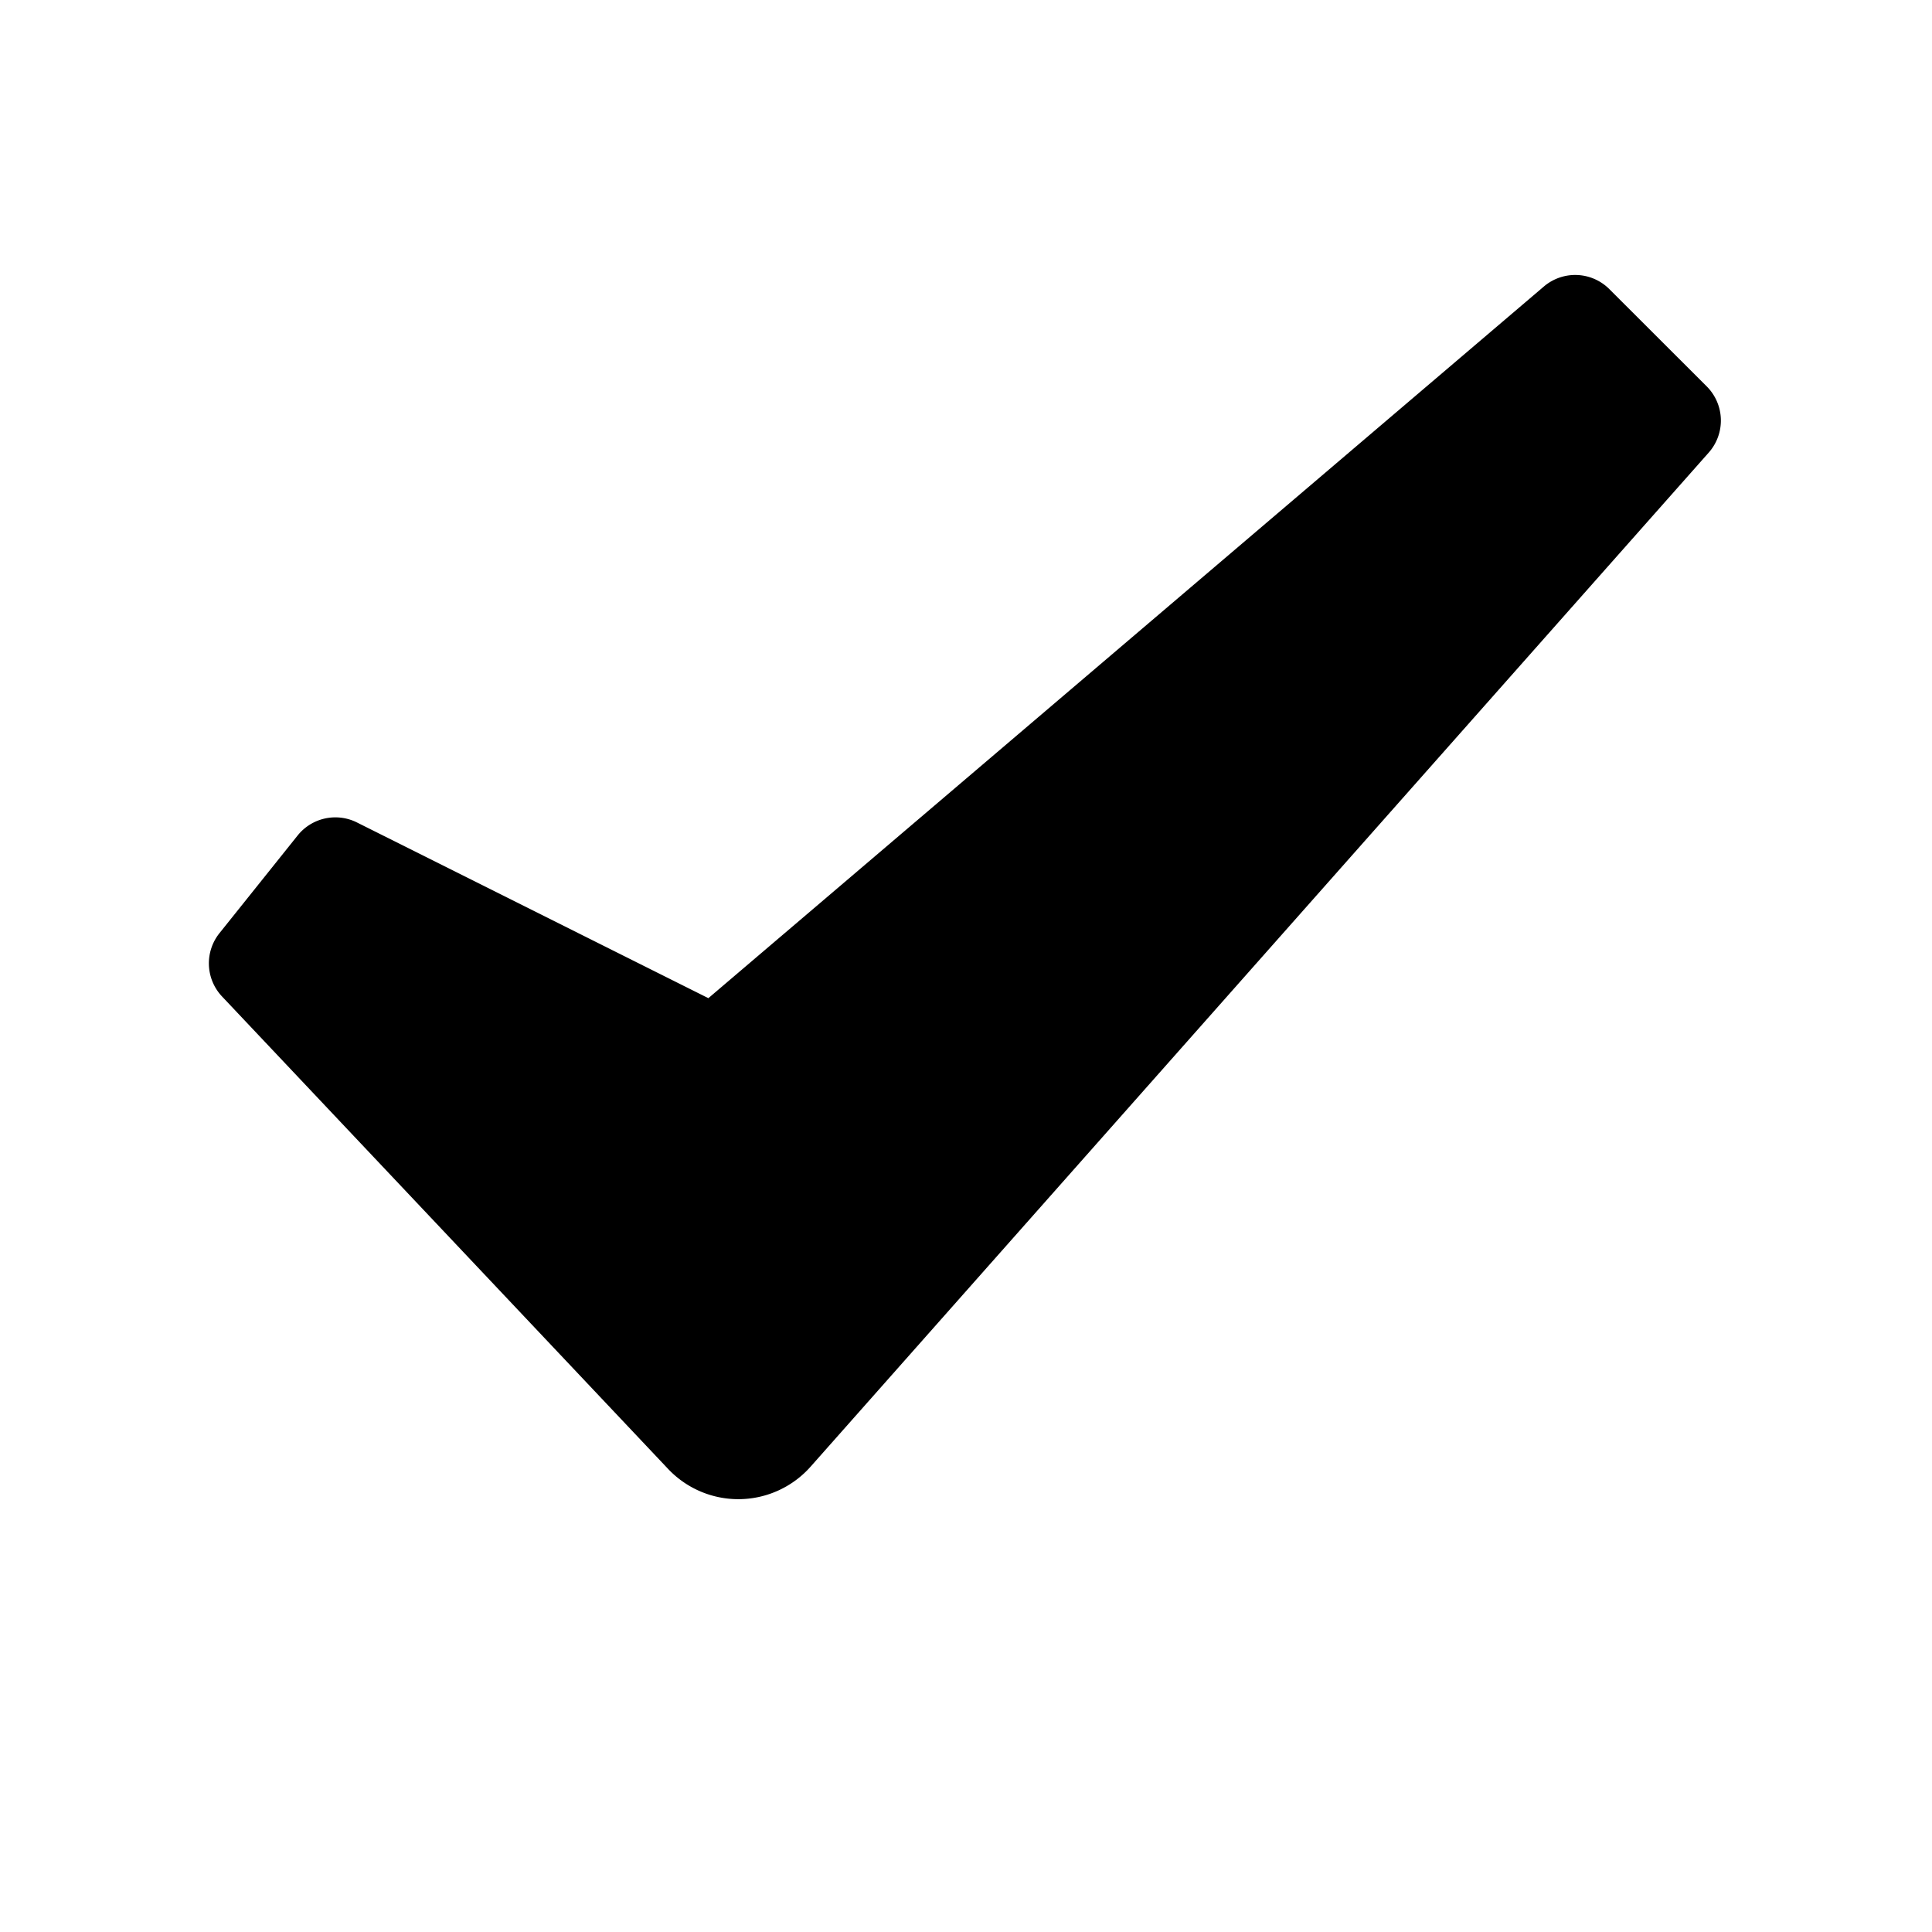 <svg id="glyphicons-halflings" xmlns="http://www.w3.org/2000/svg" viewBox="0 0 20 20">
  <path id="check" d="M17.688,4.686,8.392,15.182a1.0 1,0,0,1-1.476.024L2.299,10.316a.5.5,0,0,1-.027-.656l.809-1.011a.5.5,0,0,1,.614-.135l3.638,1.819,8.649-7.367a.5.5,0,0,1,.678.027l1.008,1.007A.5.5,0,0,1,17.688,4.686Z"/>
</svg>
